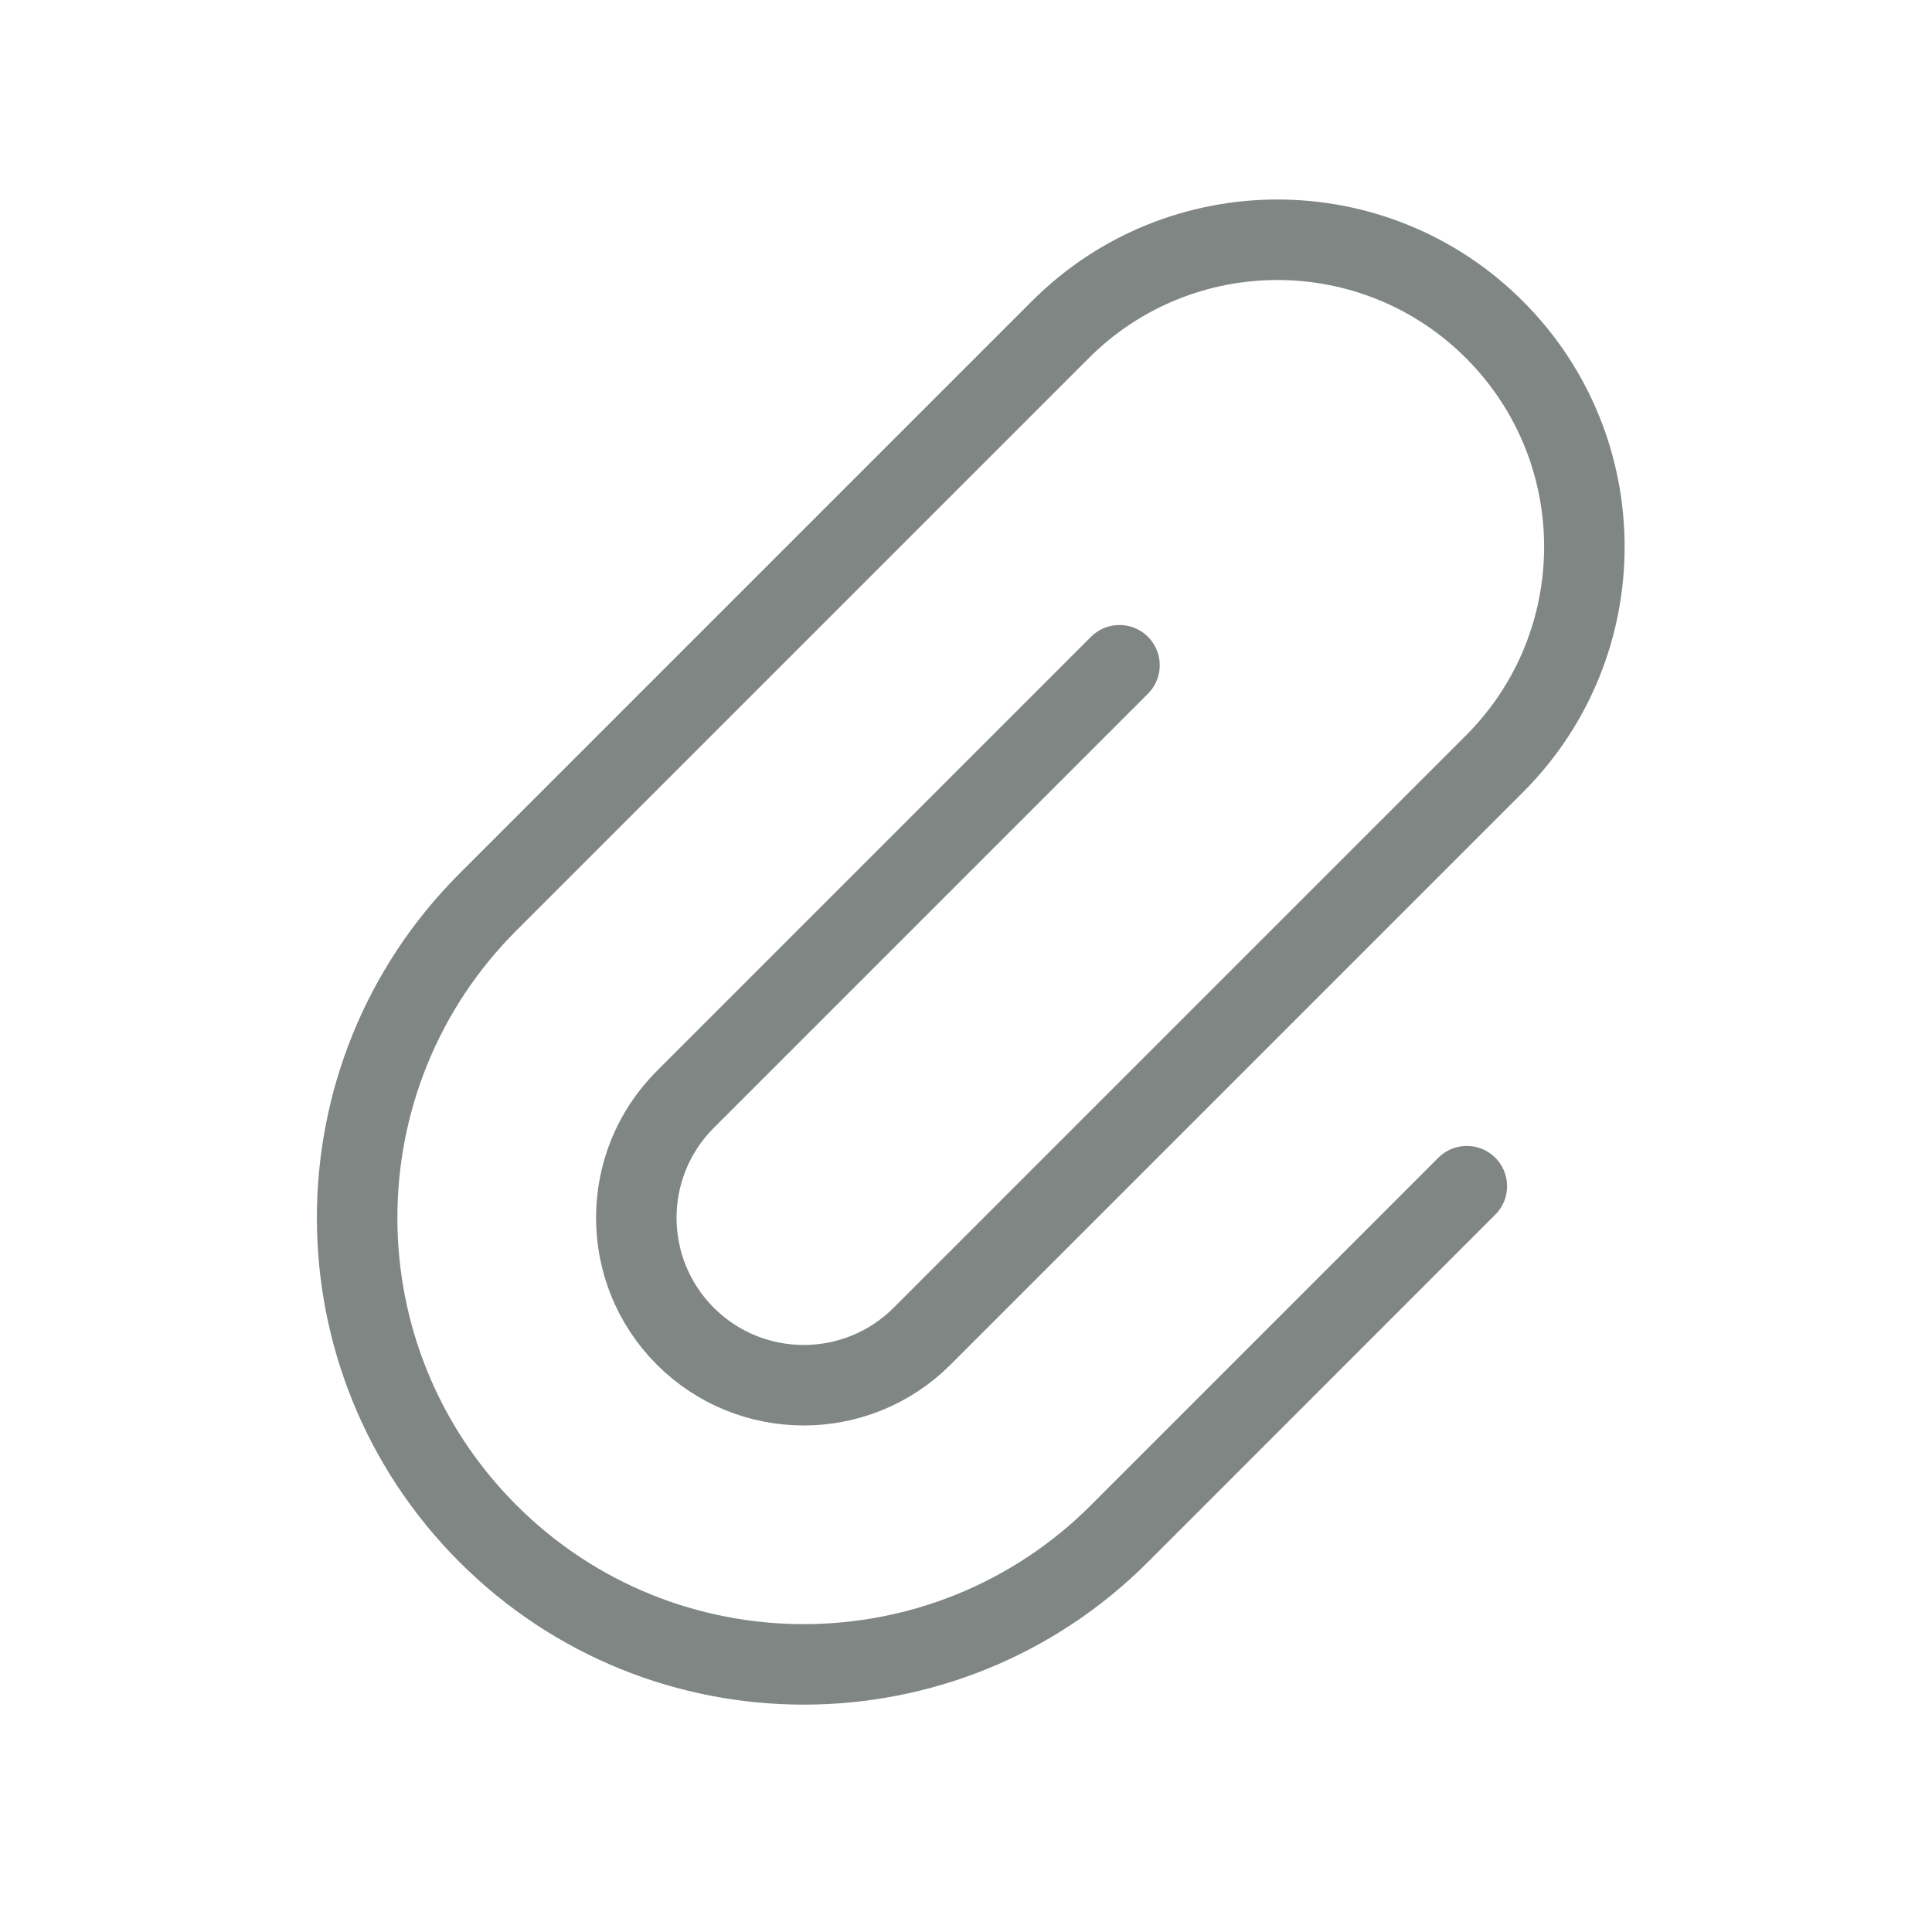<svg width="36" height="36" viewBox="0 0 36 36" fill="none" xmlns="http://www.w3.org/2000/svg">
<path d="M20.86 12.396L12.77 20.486C11.552 21.704 11.552 23.68 12.77 24.898V24.898C13.988 26.116 15.964 26.116 17.182 24.898L27.847 14.233C30.081 11.999 30.081 8.377 27.847 6.143V6.143C25.613 3.909 21.991 3.909 19.757 6.143L9.092 16.808C5.842 20.058 5.842 25.326 9.092 28.576V28.576C12.342 31.826 17.61 31.826 20.86 28.576L27.332 22.103" stroke="#000E08" stroke-opacity="0.5" stroke-width="1.5" stroke-linecap="round" stroke-linejoin="round"/>
</svg>
